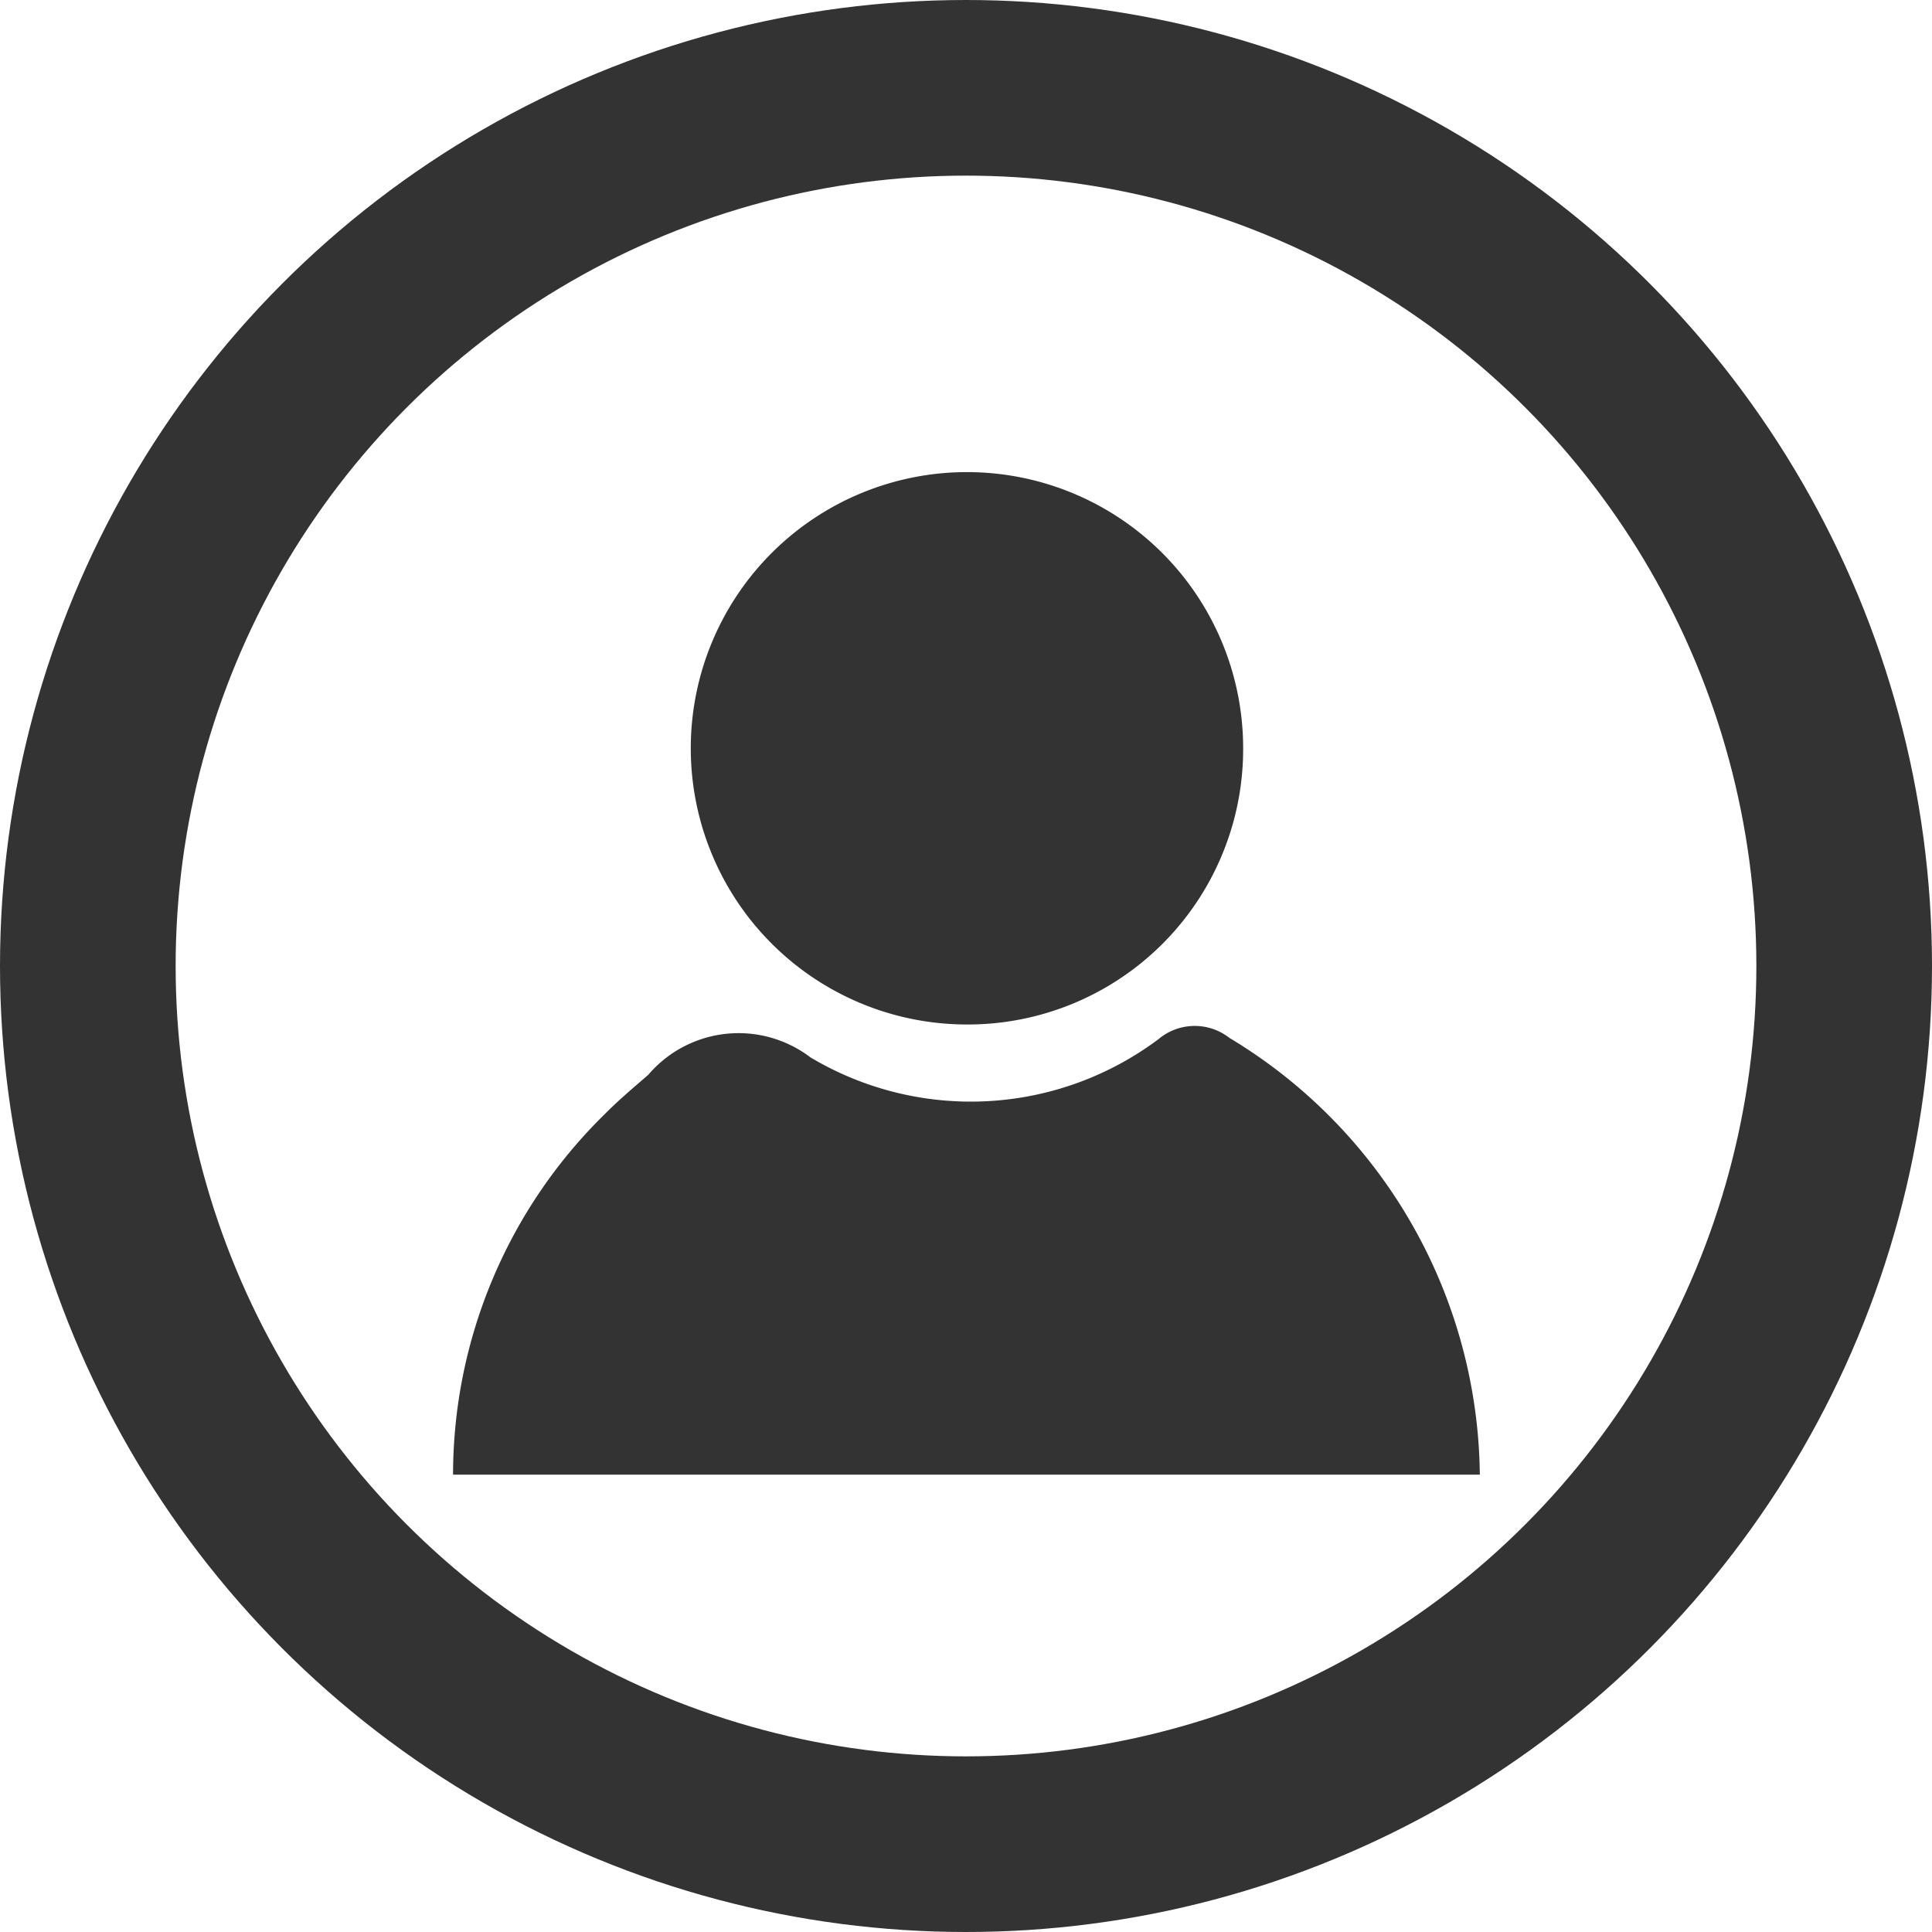 <svg xmlns="http://www.w3.org/2000/svg" width="22" height="22" viewBox="0 0 22 22">
  <g id="Group_9" data-name="Group 9" transform="translate(-1528 67.644)">
    <g id="Ellipse_1" data-name="Ellipse 1" transform="translate(1528 -67.644)" fill="none" stroke="#333" stroke-width="2">
      <circle cx="11" cy="11" r="11" stroke="none"/>
      <circle cx="11" cy="11" r="10" fill="none"/>
    </g>
    <g id="Group_8" data-name="Group 8" transform="translate(1533.159 -62.268)">
      <path id="Path_60" data-name="Path 60" d="M180.021,612.536H168.329a5.753,5.753,0,0,1,1.722-4.1c.158-.16.331-.306.5-.452a1.352,1.352,0,0,1,1.847-.2,3.564,3.564,0,0,0,3.964-.207.641.641,0,0,1,.808-.014A5.871,5.871,0,0,1,180.021,612.536Z" transform="translate(-168.329 -601.12)" fill="#333"/>
      <path id="Path_61" data-name="Path 61" d="M201.2,543.875a3.145,3.145,0,1,1,3.154-3.148A3.136,3.136,0,0,1,201.2,543.875Z" transform="translate(-195.357 -537.585)" fill="#333"/>
    </g>
  </g>
</svg>
